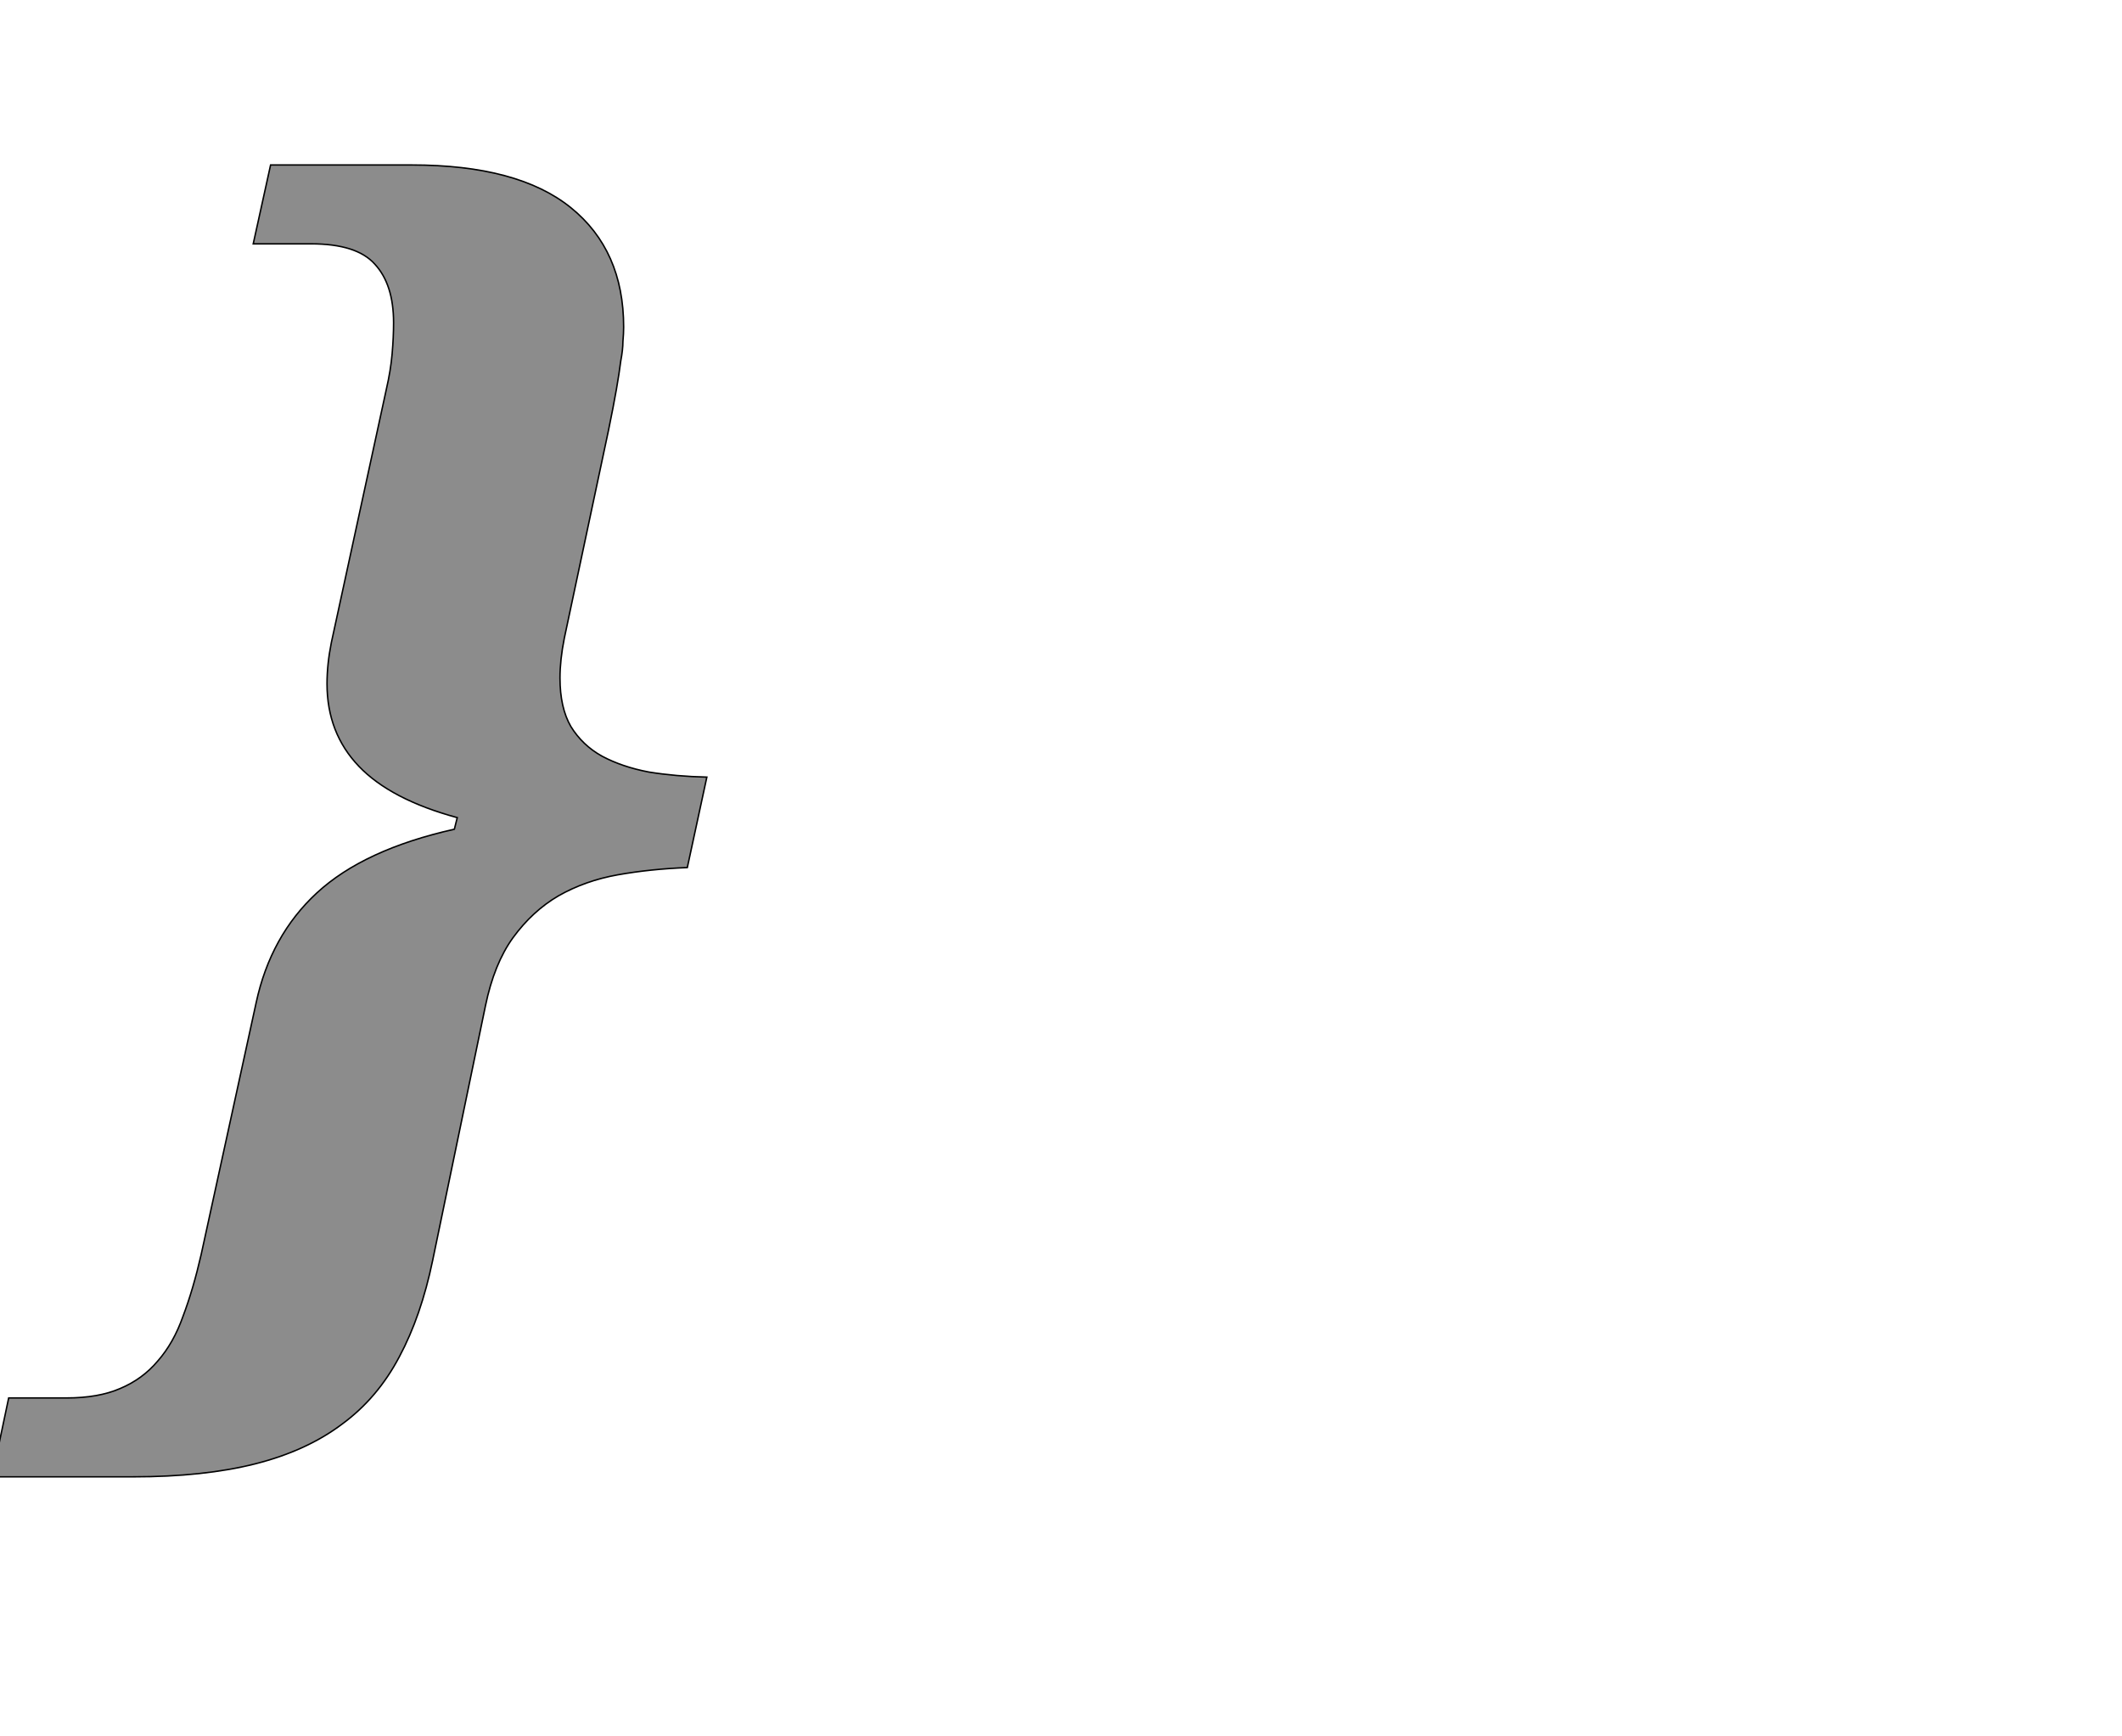 <!--
BEGIN METADATA

BBOX_X_MIN -111
BBOX_Y_MIN -254
BBOX_X_MAX 877
BBOX_Y_MAX 1559
WIDTH 988
HEIGHT 1813
H_BEARING_X -111
H_BEARING_Y 1559
H_ADVANCE 905
V_BEARING_X -563
V_BEARING_Y 128
V_ADVANCE 2069
ORIGIN_X 0
ORIGIN_Y 0

END METADATA
-->

<svg width='2933px' height='2399px' xmlns='http://www.w3.org/2000/svg' version='1.1'>

 <!-- make sure glyph is visible within svg window -->
 <g fill-rule='nonzero'  transform='translate(100 1787)'>

  <!-- draw actual outline using lines and Bezier curves-->
  <path fill='black' stroke='black' fill-opacity='0.45'  stroke-width='2'  d='
 M 469,-1559
 Q 616,-1559 689,-1500
 Q 762,-1441 762,-1335
 Q 762,-1326 761,-1315
 Q 761,-1304 758,-1288
 Q 756,-1272 752,-1249
 Q 748,-1226 741,-1192
 L 680,-905
 Q 674,-875 674,-850
 Q 674,-809 689,-783
 Q 705,-757 732,-742
 Q 760,-727 797,-720
 Q 834,-714 877,-713
 L 850,-588
 Q 799,-586 754,-578
 Q 709,-570 672,-549
 Q 636,-528 609,-491
 Q 583,-455 571,-397
 L 498,-45
 Q 482,32 452,88
 Q 422,145 373,181
 Q 324,218 253,236
 Q 182,254 84,254
 L -111,254
 L -88,145
 L -8,145
 Q 36,145 66,132
 Q 97,119 118,94
 Q 140,69 153,32
 Q 167,-5 178,-53
 L 254,-401
 Q 274,-494 338,-553
 Q 403,-613 528,-641
 L 532,-657
 Q 440,-682 396,-728
 Q 352,-774 352,-842
 Q 352,-869 358,-899
 L 434,-1249
 Q 440,-1275 442,-1298
 Q 444,-1321 444,-1341
 Q 444,-1394 418,-1422
 Q 393,-1450 330,-1450
 L 250,-1450
 L 274,-1559
 L 469,-1559
 Z

  '/>
 </g>
</svg>
